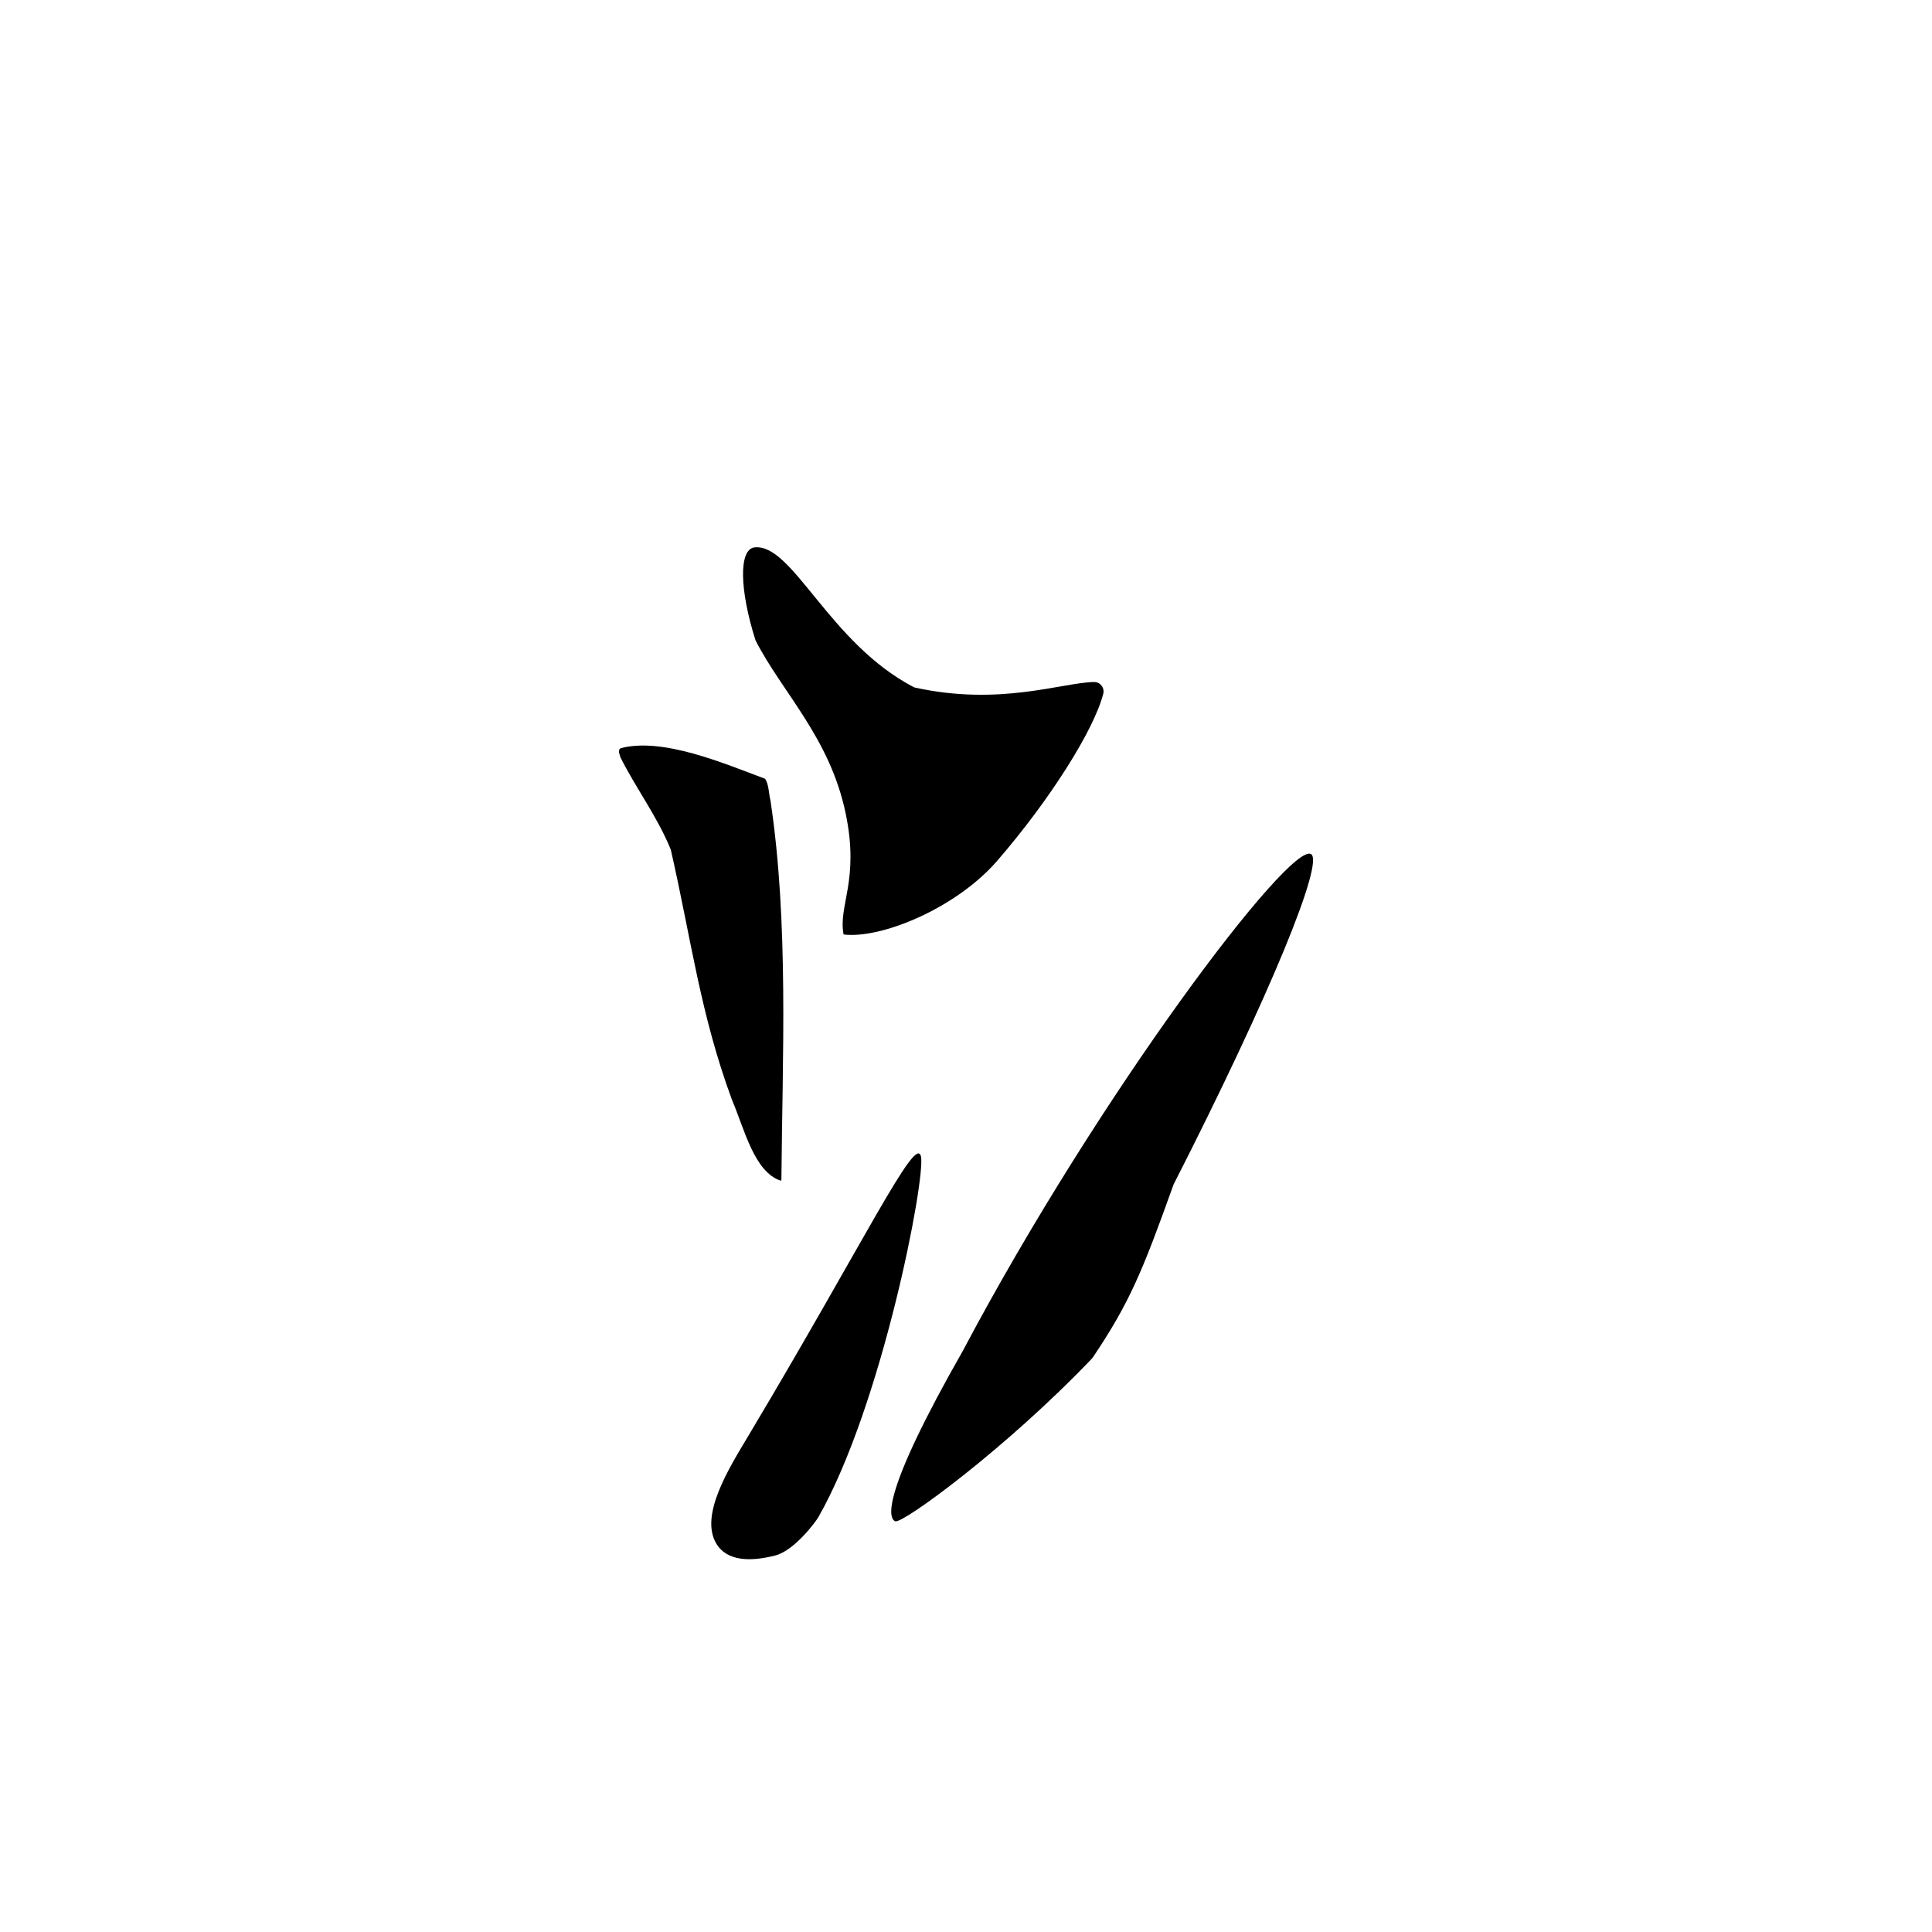 <?xml version="1.0" encoding="UTF-8"?>
<svg id="a" data-name="letters" xmlns="http://www.w3.org/2000/svg" width="100" height="100" viewBox="0 0 100 100">
  <g id="b" data-name="U_x2B_006D">
    <path d="M46.337,78.741c.367.153,5.74-3.764,10.207-8.45,1.918-2.85,2.574-4.444,4.199-8.981,5.086-9.983,7.783-16.668,7.122-17.099-1.073-.701-10.993,12.416-18.027,25.705-4.231,7.418-3.868,8.672-3.501,8.825Z"/>
    <path d="M47.67,59.865c.241,1.136-2.009,12.862-5.31,18.66-.148.259-1.249,1.736-2.234,1.987-1.264.323-2.5.316-3.055-.624-.869-1.473.676-3.917,1.664-5.57,6.022-10.081,8.677-15.665,8.934-14.453Z"/>
    <path d="M40.415,61.114c-1.388-.452-1.893-2.709-2.534-4.202-1.64-4.456-2.092-8.243-3.159-12.928-.67-1.675-1.855-3.261-2.605-4.78-.049-.183-.159-.375.006-.476,2.167-.576,5.326.776,7.48,1.582.199.311.179.733.277,1.125.951,6.34.618,13.306.565,19.639l-.031.039Z"/>
    <path d="M56.635,35.302c.313-.004.547.301.47.604-.485,1.901-2.801,5.545-5.493,8.652-2.133,2.462-6.022,4.051-7.949,3.81-.287-1.511.835-2.776.109-6.263-.815-3.917-3.285-6.263-4.664-8.956-.832-2.606-.881-4.734-.044-4.818,1.971-.197,3.854,4.971,8.255,7.248,4.423.989,7.66-.255,9.315-.278Z"/>
  </g>
</svg>
